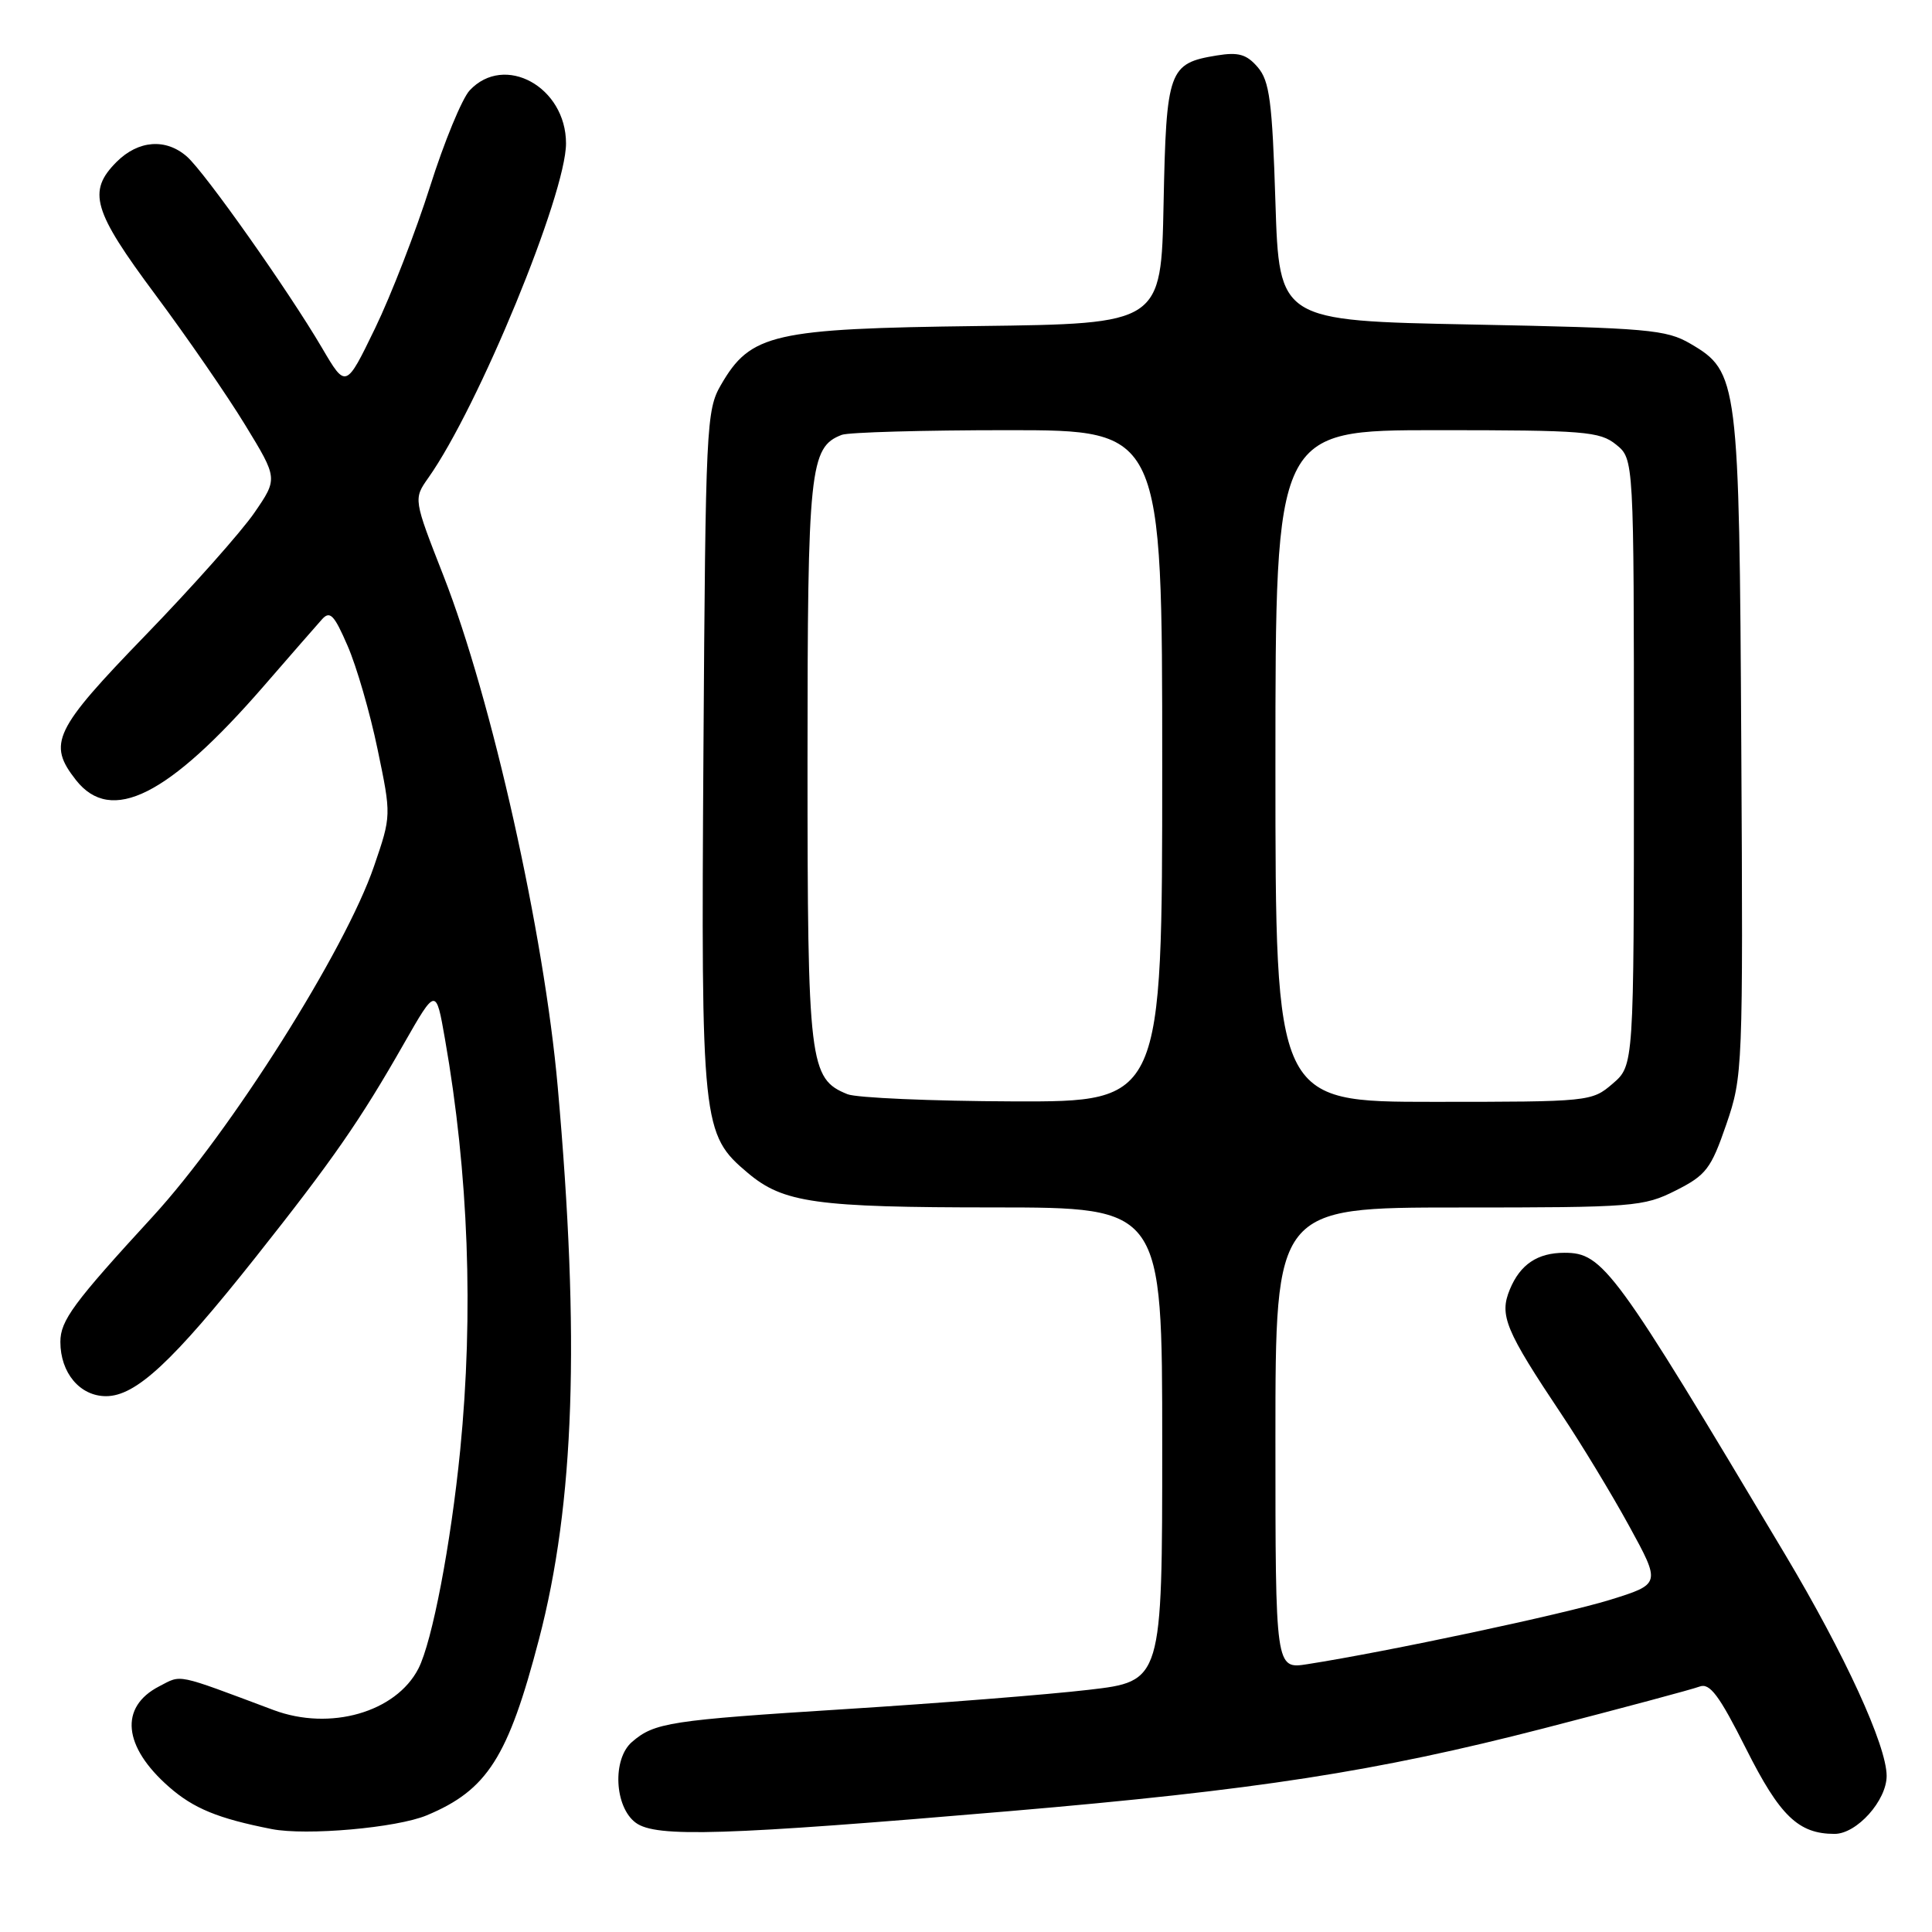 <?xml version="1.0" encoding="UTF-8" standalone="no"?>
<!DOCTYPE svg PUBLIC "-//W3C//DTD SVG 1.1//EN" "http://www.w3.org/Graphics/SVG/1.1/DTD/svg11.dtd" >
<svg xmlns="http://www.w3.org/2000/svg" xmlns:xlink="http://www.w3.org/1999/xlink" version="1.1" viewBox="0 0 256 256">
 <g >
 <path fill="currentColor"
d=" M 56.55 240.54 C 64.57 237.19 67.33 232.87 71.42 217.20 C 76.13 199.19 76.87 177.39 73.90 144.00 C 72.10 123.67 65.15 92.61 58.77 76.31 C 54.78 66.12 54.78 66.12 56.76 63.31 C 63.39 53.94 75.00 25.73 75.00 19.00 C 75.00 11.51 66.85 7.03 62.23 11.98 C 61.22 13.07 58.85 18.81 56.98 24.73 C 55.10 30.65 51.83 39.10 49.70 43.50 C 45.83 51.49 45.83 51.49 42.67 46.10 C 38.18 38.46 27.14 22.83 24.77 20.75 C 21.98 18.30 18.34 18.57 15.45 21.45 C 11.55 25.36 12.30 27.92 20.61 39.08 C 24.79 44.70 30.15 52.47 32.51 56.35 C 36.82 63.41 36.82 63.41 33.70 67.95 C 31.98 70.45 25.50 77.75 19.29 84.16 C 7.13 96.72 6.26 98.52 10.07 103.37 C 14.73 109.28 22.29 105.49 34.94 90.92 C 38.48 86.84 41.95 82.86 42.65 82.08 C 43.72 80.88 44.27 81.44 46.06 85.58 C 47.24 88.28 49.03 94.45 50.03 99.28 C 51.86 108.07 51.86 108.07 49.56 114.78 C 45.75 125.92 30.56 149.96 20.23 161.21 C 9.73 172.64 8.00 174.98 8.00 177.81 C 8.00 181.92 10.60 185.00 14.05 185.00 C 17.99 185.00 22.85 180.48 33.84 166.63 C 44.09 153.70 47.71 148.49 53.53 138.27 C 57.77 130.85 57.77 130.85 58.96 137.67 C 62.09 155.50 62.77 174.00 60.98 192.14 C 59.74 204.61 57.27 217.54 55.44 221.10 C 52.46 226.89 43.73 229.39 36.25 226.59 C 23.08 221.66 24.14 221.88 21.09 223.45 C 15.79 226.19 16.30 231.43 22.39 236.77 C 25.65 239.63 28.88 240.96 36.00 242.36 C 40.58 243.26 52.58 242.20 56.55 240.54 Z  M 133.71 239.99 C 166.53 237.19 182.35 234.74 204.50 229.03 C 214.95 226.33 224.26 223.84 225.20 223.48 C 226.55 222.96 227.79 224.61 231.36 231.71 C 235.84 240.63 238.30 243.00 243.09 243.00 C 246.04 243.00 250.00 238.57 249.99 235.30 C 249.97 231.27 244.46 219.26 236.55 206.00 C 213.89 168.01 212.42 166.00 207.30 166.00 C 203.73 166.00 201.43 167.54 200.06 170.86 C 198.64 174.29 199.45 176.24 206.97 187.50 C 209.54 191.35 213.55 197.96 215.87 202.20 C 220.08 209.89 220.08 209.89 213.29 212.00 C 207.13 213.90 183.82 218.86 173.25 220.51 C 169.00 221.18 169.00 221.18 169.00 190.59 C 169.00 160.00 169.00 160.00 193.29 160.00 C 216.49 160.00 217.78 159.90 222.04 157.75 C 226.07 155.72 226.72 154.87 228.74 149.00 C 230.93 142.61 230.97 141.73 230.73 99.00 C 230.46 50.31 230.33 49.26 224.00 45.55 C 220.79 43.67 218.39 43.46 195.00 43.00 C 169.50 42.50 169.50 42.50 169.00 26.78 C 168.58 13.42 168.22 10.73 166.66 8.91 C 165.18 7.19 164.11 6.88 161.23 7.35 C 154.85 8.39 154.54 9.26 154.18 26.98 C 153.86 42.90 153.86 42.90 129.68 43.20 C 102.41 43.54 99.46 44.21 95.53 51.00 C 93.59 54.35 93.49 56.39 93.21 99.50 C 92.89 149.19 93.01 150.30 99.10 155.43 C 103.80 159.39 108.10 159.99 131.75 159.99 C 154.00 160.00 154.00 160.00 154.00 191.39 C 154.00 222.78 154.00 222.78 144.25 223.91 C 138.89 224.54 124.36 225.69 111.96 226.47 C 88.74 227.94 86.72 228.25 83.75 230.81 C 81.11 233.07 81.41 239.45 84.25 241.53 C 86.93 243.50 95.96 243.21 133.71 239.99 Z  M 112.30 144.99 C 107.24 142.95 107.00 140.98 107.00 101.00 C 107.00 62.05 107.29 59.25 111.54 57.62 C 112.44 57.28 122.35 57.00 133.58 57.00 C 154.00 57.00 154.00 57.00 154.00 101.50 C 154.00 146.00 154.00 146.00 134.25 145.94 C 123.39 145.90 113.51 145.47 112.30 144.99 Z  M 169.00 101.50 C 169.00 57.00 169.00 57.00 190.39 57.00 C 209.96 57.00 211.98 57.16 214.14 58.91 C 216.50 60.82 216.50 60.82 216.50 101.00 C 216.50 141.17 216.50 141.17 213.69 143.59 C 210.92 145.97 210.64 146.00 189.94 146.00 C 169.00 146.00 169.00 146.00 169.00 101.50 Z "/>
</g>
</svg>